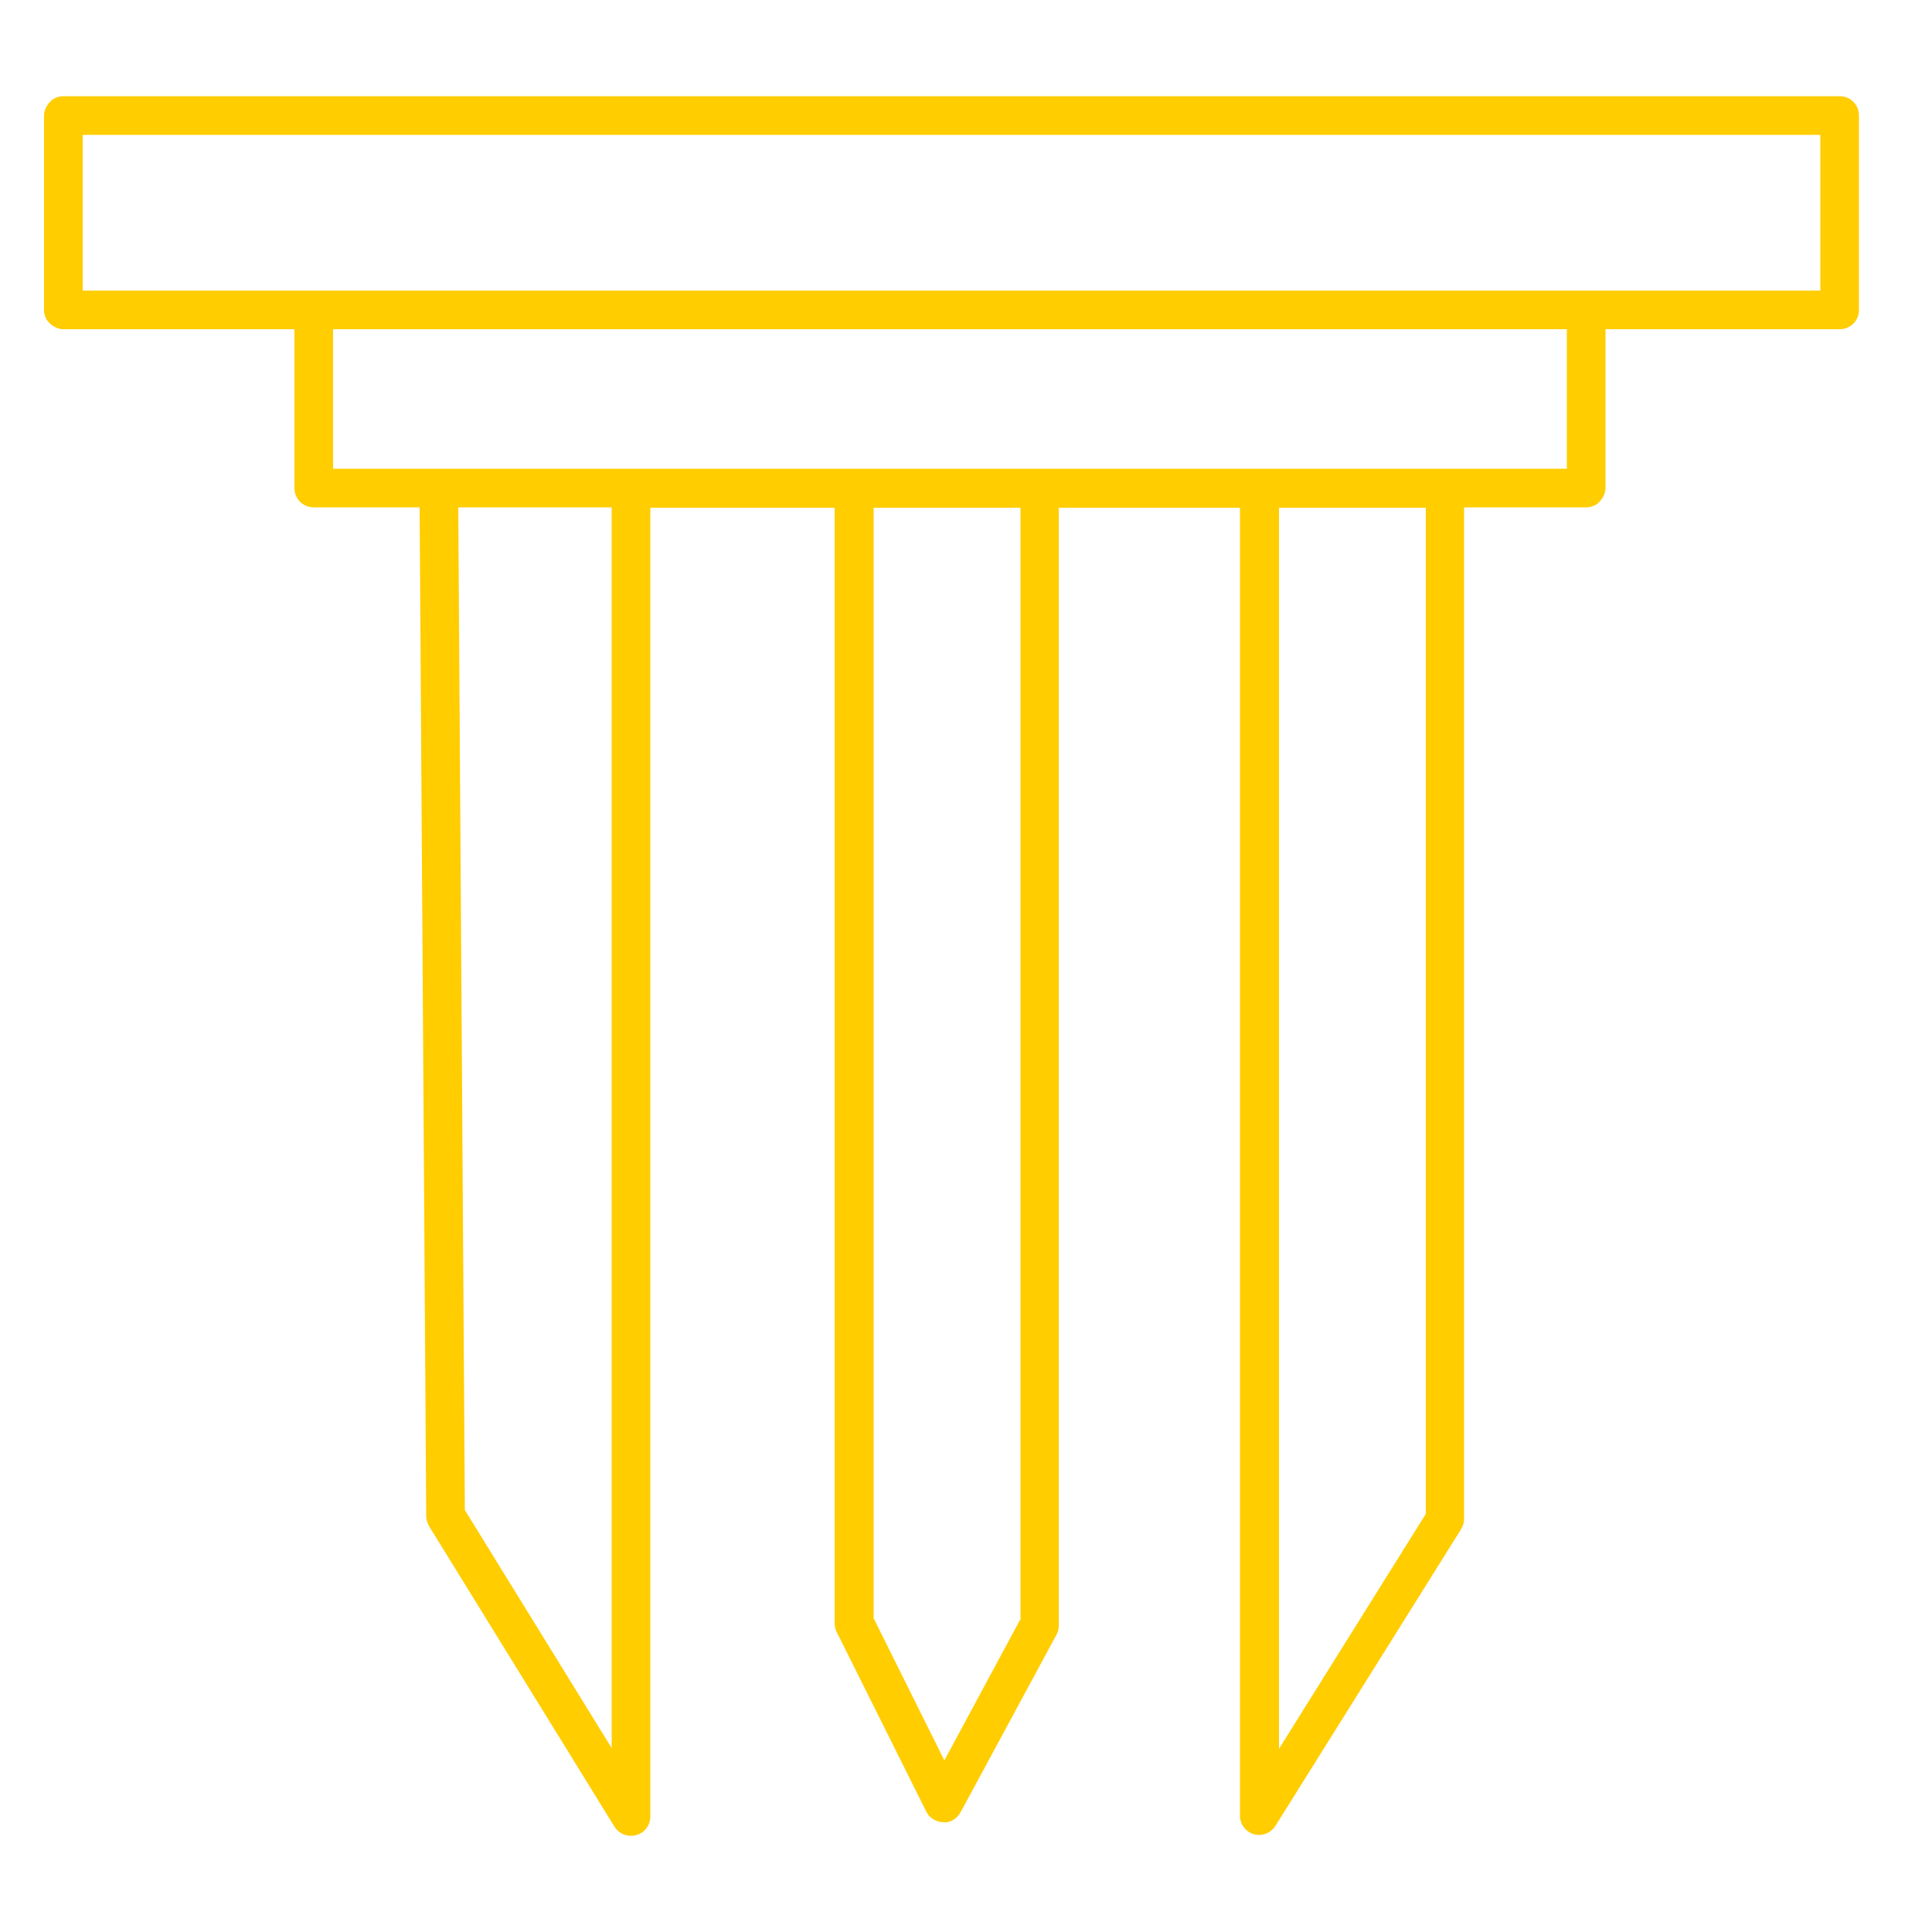 <?xml version="1.0" encoding="UTF-8"?><svg id="uuid-b367916f-7bdb-4478-bf69-76b098b1033d" xmlns="http://www.w3.org/2000/svg" viewBox="0 0 50 50"><path d="M48.11,2.99c0-.28-.22-.5-.5-.5H1.64c-.13,0-.26,.05-.35,.15s-.15,.22-.15,.35v5.03c0,.13,.05,.26,.15,.35s.22,.15,.35,.15H7.62v4.11c0,.28,.22,.5,.5,.5h2.74l.17,26.1c0,.09,.03,.18,.07,.26l4.8,7.78c.09,.15,.25,.24,.43,.24,.05,0,.09,0,.14-.02,.22-.06,.36-.26,.36-.48V13.14h4.77v28.87c0,.08,.02,.15,.05,.22l2.32,4.65c.08,.17,.25,.27,.44,.28,.19,.02,.36-.1,.45-.26l2.48-4.59c.04-.07,.06-.15,.06-.24V13.14h4.69V46.99c0,.22,.15,.42,.36,.48,.21,.06,.44-.03,.56-.22l4.8-7.67c.05-.08,.08-.17,.08-.27V13.13h3.16c.13,0,.26-.05,.35-.15s.15-.22,.15-.35v-4.11h6.06c.28,0,.5-.22,.5-.5V2.99ZM15.83,45.24l-3.8-6.16-.17-25.95h3.97V45.24Zm10.57-3.32l-1.96,3.64-1.83-3.68V13.14h3.8v28.79Zm6.7,3.33V13.14h3.8v26.04l-3.8,6.08Zm4.3-33.12H8.62v-3.61h31.93v3.61h-3.16Zm3.66-4.61H2.14V3.49H47.11V7.52h-6.06Z" fill="#FFCD00"/></svg>
